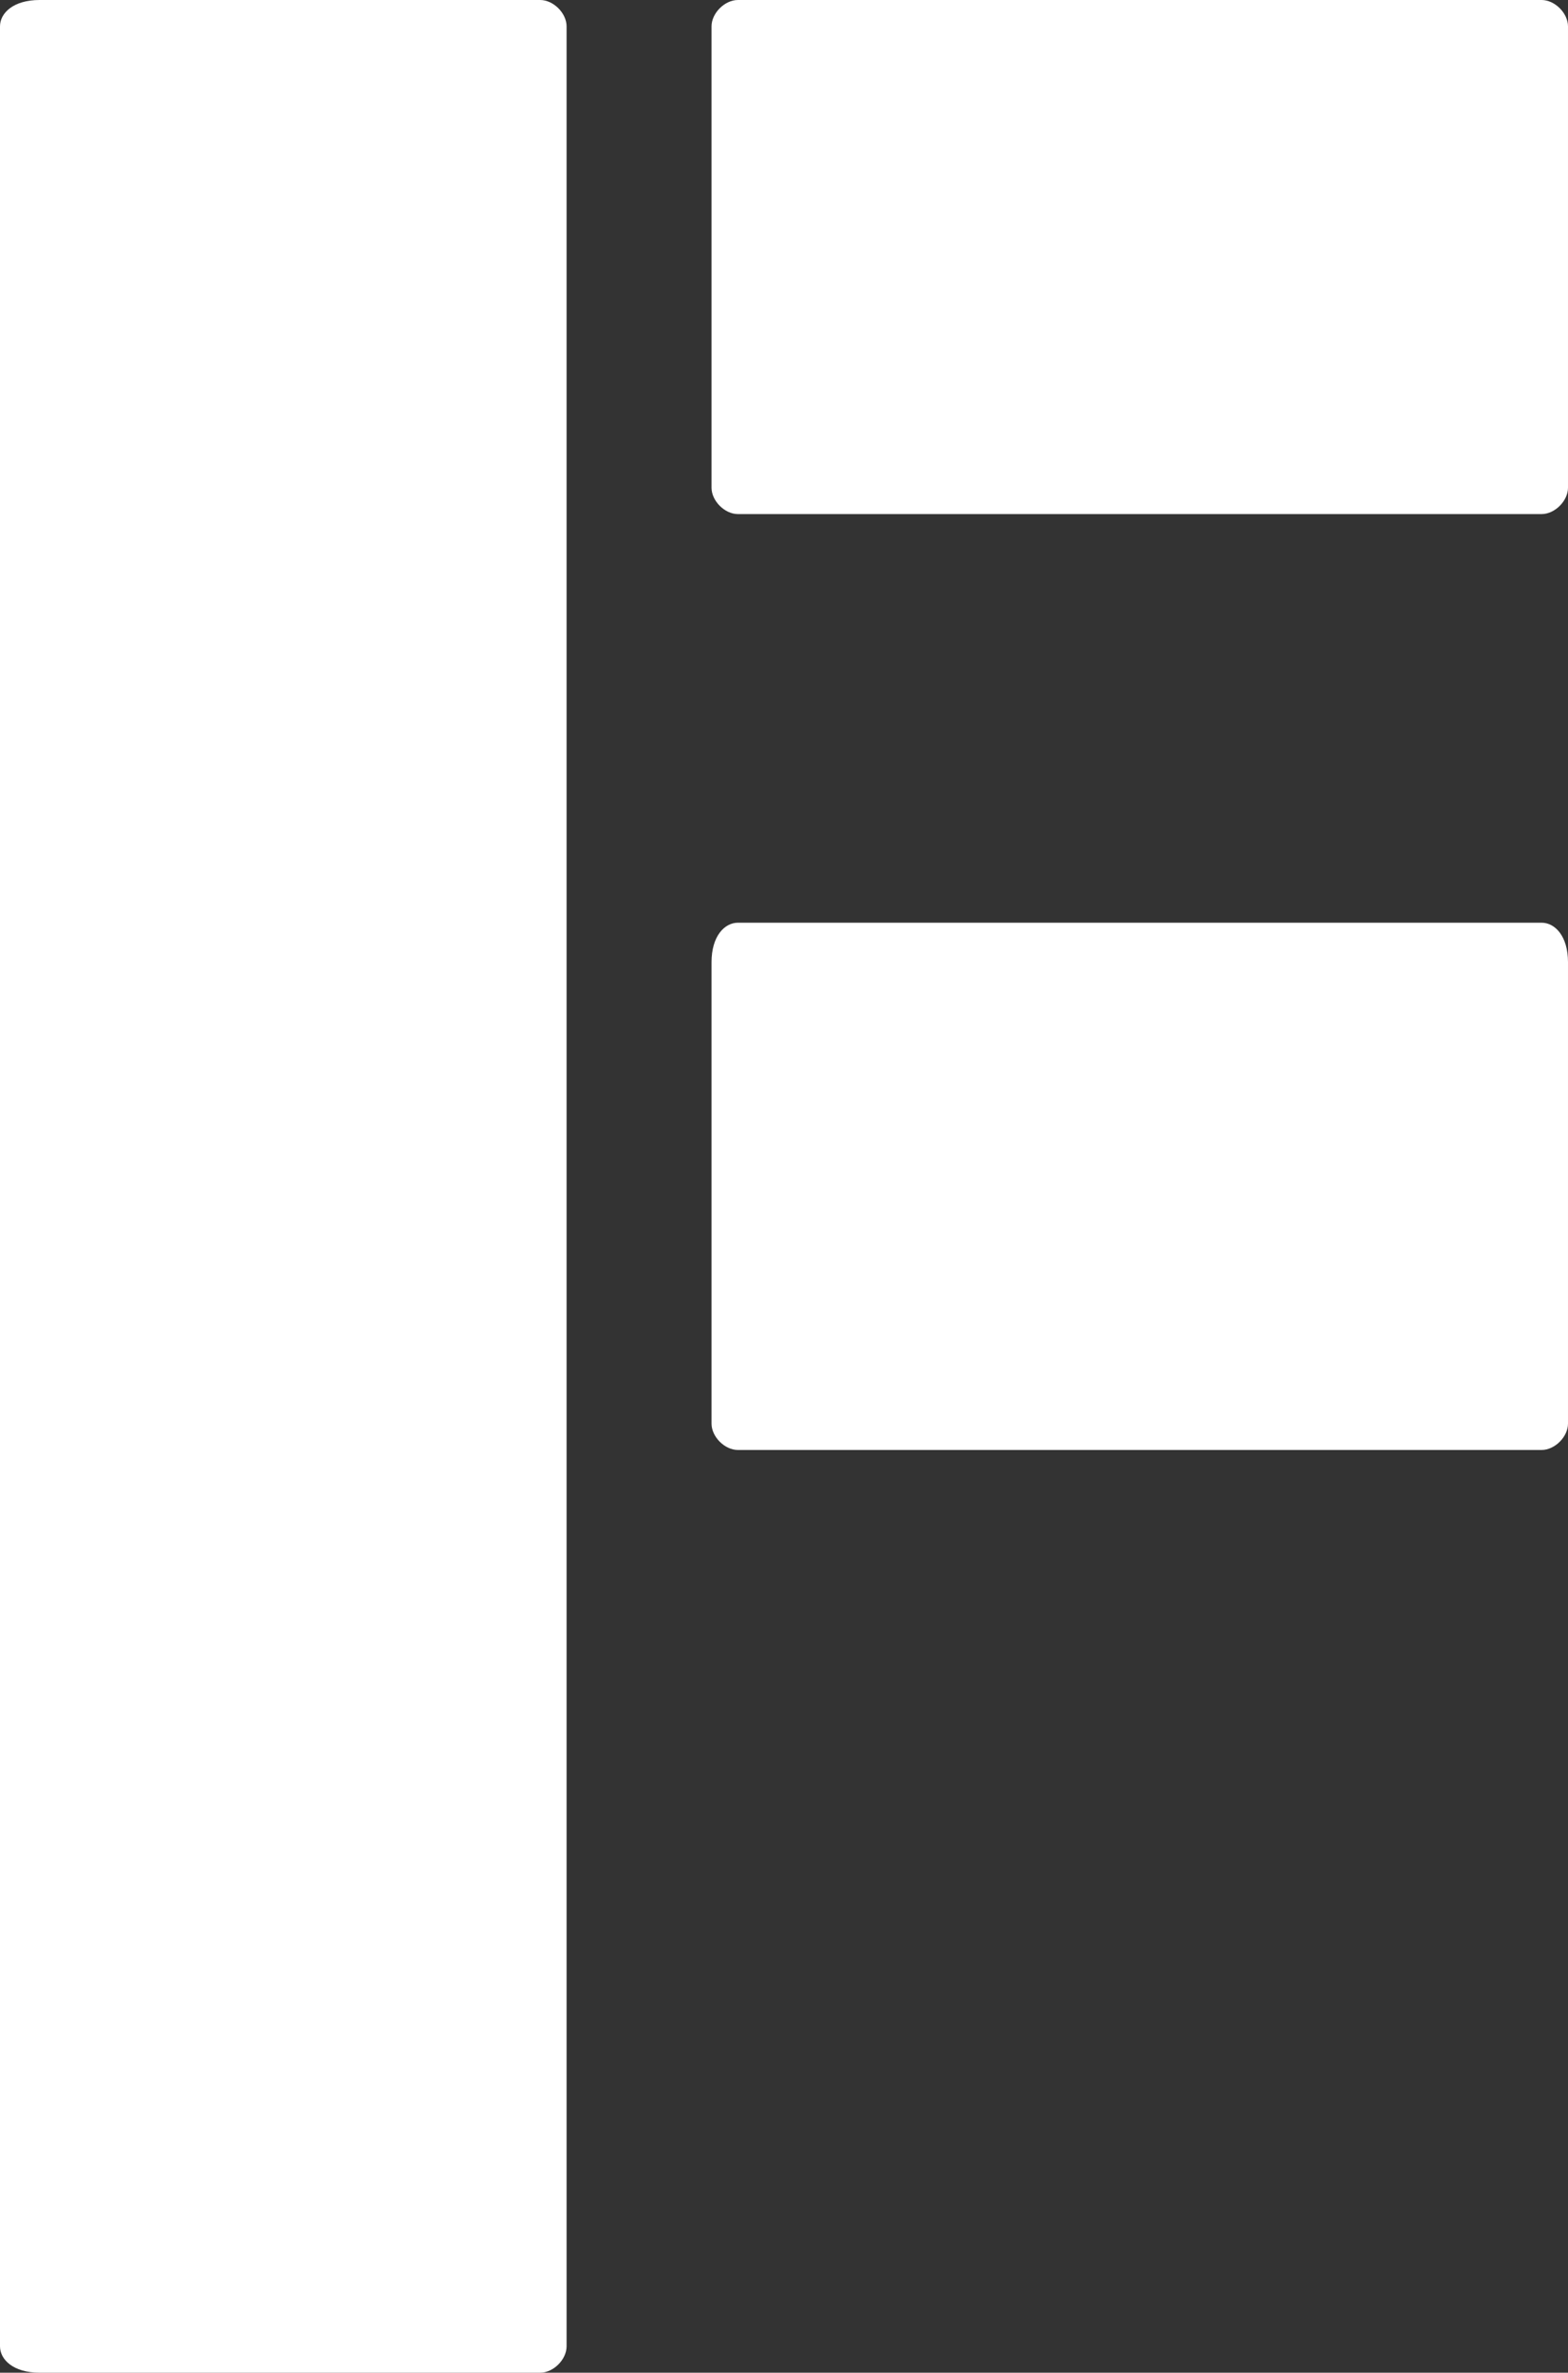 <?xml version="1.0" encoding="utf-8"?>
<!-- Generator: Adobe Illustrator 20.0.0, SVG Export Plug-In . SVG Version: 6.00 Build 0)  -->
<!DOCTYPE svg PUBLIC "-//W3C//DTD SVG 1.1//EN" "http://www.w3.org/Graphics/SVG/1.1/DTD/svg11.dtd">
<svg version="1.1" id="Layer_1" xmlns="http://www.w3.org/2000/svg" xmlns:xlink="http://www.w3.org/1999/xlink" x="0px" y="0px"
	 viewBox="0 0 11.9 18" style="enable-background:new 0 0 11.9 18;" xml:space="preserve">
<rect x="0" y="0" width="11.9" height="18" fill="#333333" stroke="none"/>
<style type="text/css">
	.st0{fill:#FFFFFF;}
</style>
<g>
	<path class="st0" d="M11.7,0H5.6C5.5,0,5.4,0.1,5.4,0.2v3.5c0,0.1,0.1,0.2,0.2,0.2h6.1c0.1,0,0.2-0.1,0.2-0.2V0.2
		C11.9,0.1,11.8,0,11.7,0z"/>
	<path class="st0" d="M4.1,0H0.3C0.1,0,0,0.1,0,0.2v17.6C0,17.9,0.1,18,0.3,18h3.8c0.1,0,0.2-0.1,0.2-0.2V0.2C4.3,0.1,4.2,0,4.1,0z"
		/>
	<path class="st0" d="M11.7,7H5.6C5.5,7,5.4,7.1,5.4,7.3v3.5c0,0.1,0.1,0.2,0.2,0.2h6.1c0.1,0,0.2-0.1,0.2-0.2V7.3
		C11.9,7.1,11.8,7,11.7,7z"/>
</g>
</svg>
